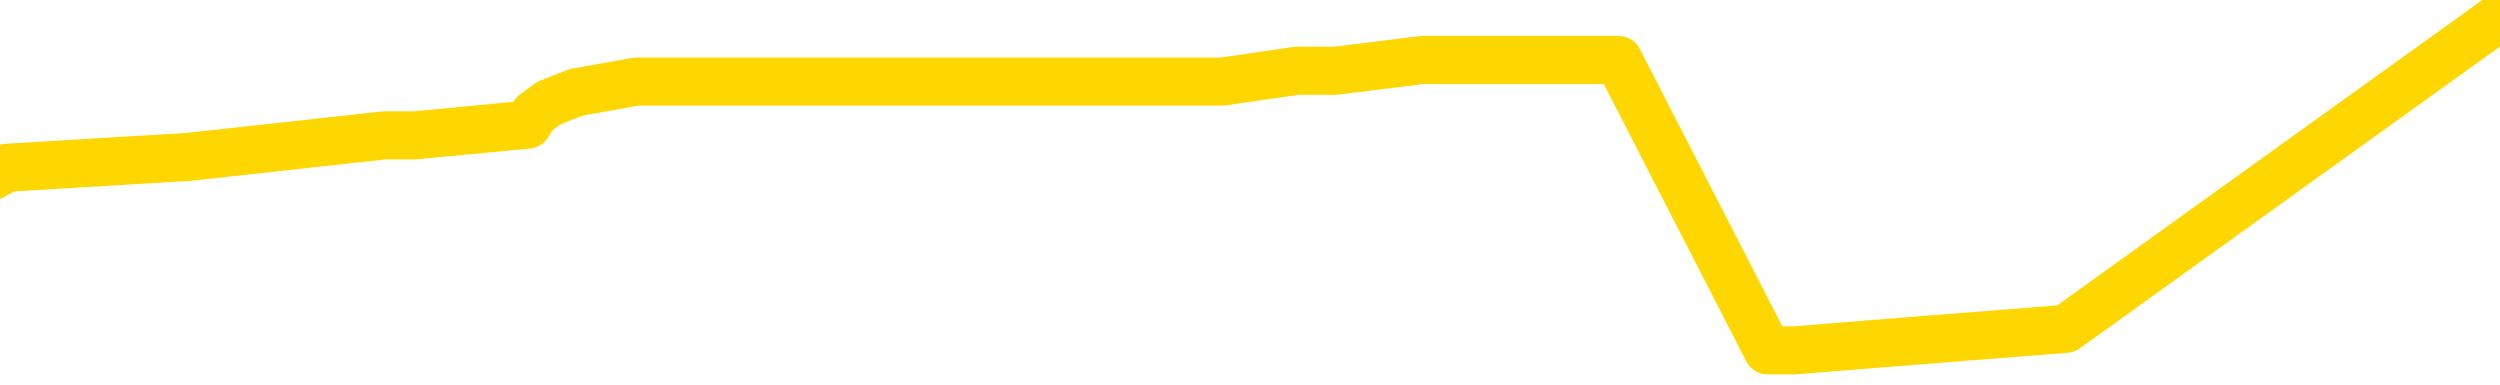 <svg xmlns="http://www.w3.org/2000/svg" version="1.1" viewBox="0 0 6500 1000">
	<path fill="none" stroke="gold" stroke-width="125" stroke-linecap="round" stroke-linejoin="round" d="M0 34906  L-328067 34906 L-327883 34878 L-327393 34822 L-327099 34794 L-326788 34738 L-326553 34710 L-326500 34654 L-326441 34598 L-326287 34570 L-326247 34514 L-326114 34487 L-325822 34459 L-325281 34459 L-324671 34431 L-324623 34431 L-323983 34403 L-323950 34403 L-323424 34403 L-323291 34375 L-322901 34319 L-322573 34263 L-322456 34207 L-322245 34151 L-321528 34151 L-320958 34123 L-320851 34123 L-320676 34095 L-320455 34039 L-320053 34011 L-320027 33955 L-319100 33899 L-319012 33844 L-318930 33788 L-318860 33732 L-318562 33704 L-318410 33648 L-316520 33676 L-316419 33676 L-316157 33676 L-315863 33704 L-315722 33648 L-315473 33648 L-315438 33620 L-315279 33592 L-314816 33536 L-314563 33508 L-314350 33452 L-314099 33424 L-313750 33396 L-312823 33340 L-312729 33284 L-312318 33256 L-311148 33201 L-309959 33173 L-309866 33117 L-309839 33061 L-309573 33005 L-309274 32949 L-309145 32893 L-309108 32837 L-308293 32837 L-307909 32865 L-306849 32893 L-306787 32893 L-306522 33452 L-306051 33983 L-305859 34514 L-305595 35046 L-305258 35018 L-305123 34990 L-304667 34962 L-303924 34934 L-303906 34906 L-303741 34850 L-303673 34850 L-303157 34822 L-302128 34822 L-301932 34794 L-301443 34766 L-301081 34738 L-300673 34738 L-300287 34766 L-298583 34766 L-298485 34766 L-298414 34766 L-298352 34766 L-298168 34738 L-297831 34738 L-297191 34710 L-297114 34682 L-297053 34682 L-296866 34654 L-296787 34654 L-296609 34626 L-296590 34598 L-296360 34598 L-295972 34570 L-295084 34570 L-295044 34542 L-294956 34514 L-294929 34459 L-293921 34431 L-293771 34375 L-293747 34347 L-293614 34319 L-293574 34291 L-292316 34263 L-292258 34263 L-291718 34235 L-291666 34235 L-291619 34235 L-291224 34207 L-291084 34179 L-290885 34151 L-290738 34151 L-290573 34151 L-290297 34179 L-289938 34179 L-289385 34151 L-288740 34123 L-288482 34067 L-288328 34039 L-287927 34011 L-287887 33983 L-287766 33955 L-287704 33983 L-287690 33983 L-287597 33983 L-287304 33955 L-287152 33844 L-286822 33788 L-286744 33732 L-286668 33704 L-286441 33620 L-286375 33564 L-286147 33508 L-286095 33452 L-285930 33424 L-284924 33396 L-284741 33368 L-284190 33340 L-283797 33284 L-283400 33256 L-282549 33201 L-282471 33173 L-281892 33145 L-281451 33145 L-281210 33117 L-281053 33117 L-280652 33061 L-280631 33061 L-280186 33033 L-279781 33005 L-279645 32949 L-279470 32893 L-279333 32837 L-279083 32781 L-278083 32753 L-278001 32725 L-277866 32697 L-277827 32669 L-276937 32641 L-276722 32613 L-276278 32585 L-276161 32558 L-276104 32530 L-275428 32530 L-275328 32502 L-275299 32502 L-273957 32474 L-273551 32446 L-273512 32418 L-272583 32390 L-272485 32362 L-272352 32334 L-271948 32306 L-271922 32278 L-271829 32250 L-271613 32222 L-271202 32166 L-270048 32110 L-269756 32054 L-269728 31998 L-269119 31970 L-268869 31915 L-268850 31887 L-267920 31859 L-267869 31803 L-267746 31775 L-267729 31719 L-267573 31691 L-267398 31635 L-267261 31607 L-267205 31579 L-267097 31551 L-267012 31523 L-266778 31495 L-266703 31467 L-266395 31439 L-266277 31411 L-266107 31383 L-266016 31355 L-265914 31355 L-265890 31327 L-265813 31327 L-265715 31272 L-265348 31244 L-265244 31216 L-264740 31188 L-264289 31160 L-264250 31132 L-264226 31104 L-264185 31076 L-264057 31048 L-263956 31020 L-263514 30992 L-263232 30964 L-262640 30936 L-262509 30908 L-262235 30852 L-262082 30824 L-261929 30796 L-261844 30740 L-261766 30712 L-261580 30684 L-261530 30684 L-261502 30656 L-261423 30629 L-261399 30601 L-261116 30545 L-260512 30489 L-259517 30461 L-259219 30433 L-258485 30405 L-258241 30377 L-258151 30349 L-257573 30321 L-256875 30293 L-256123 30265 L-255804 30237 L-255421 30181 L-255344 30153 L-254710 30125 L-254524 30097 L-254437 30097 L-254307 30097 L-253994 30069 L-253945 30041 L-253803 30013 L-253781 29986 L-252813 29958 L-252268 29930 L-251790 29930 L-251729 29930 L-251405 29930 L-251384 29902 L-251321 29902 L-251111 29874 L-251034 29846 L-250980 29818 L-250957 29790 L-250918 29762 L-250902 29734 L-250145 29706 L-250128 29678 L-249329 29650 L-249177 29622 L-248271 29594 L-247765 29566 L-247536 29510 L-247494 29510 L-247379 29482 L-247203 29454 L-246448 29482 L-246313 29454 L-246149 29426 L-245831 29398 L-245655 29343 L-244633 29287 L-244610 29231 L-244359 29203 L-244146 29147 L-243512 29119 L-243274 29063 L-243241 29007 L-243063 28951 L-242983 28895 L-242893 28867 L-242829 28811 L-242388 28755 L-242365 28727 L-241824 28700 L-241568 28672 L-241073 28644 L-240196 28616 L-240159 28588 L-240107 28560 L-240066 28532 L-239948 28504 L-239672 28476 L-239465 28420 L-239268 28364 L-239245 28308 L-239194 28252 L-239155 28224 L-239077 28196 L-238480 28140 L-238419 28112 L-238316 28084 L-238162 28057 L-237530 28029 L-236849 28001 L-236546 27945 L-236200 27917 L-236002 27889 L-235954 27833 L-235633 27805 L-235006 27777 L-234859 27749 L-234823 27721 L-234765 27693 L-234688 27637 L-234447 27637 L-234359 27609 L-234265 27581 L-233971 27553 L-233837 27525 L-233776 27497 L-233740 27441 L-233467 27441 L-232461 27414 L-232286 27386 L-232235 27386 L-231942 27358 L-231750 27302 L-231417 27274 L-230910 27246 L-230348 27190 L-230333 27134 L-230317 27106 L-230216 27050 L-230102 26994 L-230063 26938 L-230025 26910 L-229959 26910 L-229931 26882 L-229792 26910 L-229499 26910 L-229449 26910 L-229344 26910 L-229080 26882 L-228615 26854 L-228470 26854 L-228416 26798 L-228359 26771 L-228168 26743 L-227802 26715 L-227588 26715 L-227393 26715 L-227335 26715 L-227276 26659 L-227122 26631 L-226853 26603 L-226423 26743 L-226407 26743 L-226331 26715 L-226266 26687 L-226137 26491 L-226113 26463 L-225829 26435 L-225781 26407 L-225727 26379 L-225264 26351 L-225226 26351 L-225185 26323 L-224995 26295 L-224514 26267 L-224027 26239 L-224011 26211 L-223973 26183 L-223716 26155 L-223639 26100 L-223409 26072 L-223393 26016 L-223099 25960 L-222656 25932 L-222209 25904 L-221705 25876 L-221551 25848 L-221264 25820 L-221224 25764 L-220893 25736 L-220671 25708 L-220154 25652 L-220078 25624 L-219831 25568 L-219636 25512 L-219576 25485 L-218800 25457 L-218726 25457 L-218495 25429 L-218479 25429 L-218417 25401 L-218221 25373 L-217757 25373 L-217734 25345 L-217604 25345 L-216303 25345 L-216287 25345 L-216209 25317 L-216116 25317 L-215899 25317 L-215746 25289 L-215568 25317 L-215514 25345 L-215227 25373 L-215187 25373 L-214818 25373 L-214378 25373 L-214195 25373 L-213874 25345 L-213578 25345 L-213132 25289 L-213061 25261 L-212598 25205 L-212160 25177 L-211978 25149 L-210524 25093 L-210392 25065 L-209935 25009 L-209709 24981 L-209323 24925 L-208806 24870 L-207852 24814 L-207058 24758 L-206383 24730 L-205958 24674 L-205647 24646 L-205417 24562 L-204733 24478 L-204720 24394 L-204511 24282 L-204489 24254 L-204314 24199 L-203364 24171 L-203096 24115 L-202281 24087 L-201970 24031 L-201933 24003 L-201875 23947 L-201259 23919 L-200621 23863 L-198995 23835 L-198321 23807 L-197679 23807 L-197601 23807 L-197545 23807 L-197509 23807 L-197481 23779 L-197369 23723 L-197351 23695 L-197328 23667 L-197175 23639 L-197121 23584 L-197043 23556 L-196924 23528 L-196826 23500 L-196709 23472 L-196440 23416 L-196170 23388 L-196152 23332 L-195953 23304 L-195806 23248 L-195579 23220 L-195445 23192 L-195136 23164 L-195076 23136 L-194723 23080 L-194374 23052 L-194273 23024 L-194209 22968 L-194149 22941 L-193765 22885 L-193384 22857 L-193280 22829 L-193019 22801 L-192748 22745 L-192589 22717 L-192557 22689 L-192495 22661 L-192353 22633 L-192169 22605 L-192125 22577 L-191837 22577 L-191821 22549 L-191587 22549 L-191527 22521 L-191488 22521 L-190908 22493 L-190775 22465 L-190751 22353 L-190733 22158 L-190716 21934 L-190699 21710 L-190675 21487 L-190659 21319 L-190638 21123 L-190621 20928 L-190598 20816 L-190581 20704 L-190560 20620 L-190543 20564 L-190494 20480 L-190422 20396 L-190387 20257 L-190363 20145 L-190328 20033 L-190286 19921 L-190249 19865 L-190233 19753 L-190209 19670 L-190172 19614 L-190155 19530 L-190132 19474 L-190114 19418 L-190096 19362 L-190080 19306 L-190051 19222 L-190025 19138 L-189979 19110 L-189963 19055 L-189921 19027 L-189873 18971 L-189802 18915 L-189787 18859 L-189771 18803 L-189709 18775 L-189669 18747 L-189630 18719 L-189464 18691 L-189399 18663 L-189383 18635 L-189339 18579 L-189280 18551 L-189068 18523 L-189034 18495 L-188992 18467 L-188914 18440 L-188377 18412 L-188298 18384 L-188194 18328 L-188106 18300 L-187929 18272 L-187579 18244 L-187423 18216 L-186985 18188 L-186828 18160 L-186698 18132 L-185995 18076 L-185793 18048 L-184833 17992 L-184351 17964 L-184251 17964 L-184159 17936 L-183914 17908 L-183841 17880 L-183398 17824 L-183302 17797 L-183287 17769 L-183271 17741 L-183246 17713 L-182780 17685 L-182563 17657 L-182424 17629 L-182130 17601 L-182041 17573 L-182000 17545 L-181970 17517 L-181798 17489 L-181739 17461 L-181662 17433 L-181582 17405 L-181512 17405 L-181203 17377 L-181118 17349 L-180904 17321 L-180869 17293 L-180185 17265 L-180087 17237 L-179881 17209 L-179835 17181 L-179557 17154 L-179494 17126 L-179477 17070 L-179399 17042 L-179091 16986 L-179067 16958 L-179013 16902 L-178990 16874 L-178868 16846 L-178732 16790 L-178488 16762 L-178362 16762 L-177715 16734 L-177699 16734 L-177675 16734 L-177494 16678 L-177418 16650 L-177326 16622 L-176899 16594 L-176483 16566 L-176090 16511 L-176011 16483 L-175992 16455 L-175629 16427 L-175392 16399 L-175164 16371 L-174851 16343 L-174773 16315 L-174692 16259 L-174514 16203 L-174499 16175 L-174233 16119 L-174153 16091 L-173923 16063 L-173697 16035 L-173381 16035 L-173206 16007 L-172845 16007 L-172453 15979 L-172384 15923 L-172320 15896 L-172180 15840 L-172128 15812 L-172026 15756 L-171525 15728 L-171327 15700 L-171081 15672 L-170895 15644 L-170596 15616 L-170519 15588 L-170353 15532 L-169469 15504 L-169440 15448 L-169317 15392 L-168739 15364 L-168661 15336 L-167947 15336 L-167636 15336 L-167422 15336 L-167406 15336 L-167019 15336 L-166494 15280 L-166048 15253 L-165718 15225 L-165566 15197 L-165240 15197 L-165061 15169 L-164980 15169 L-164774 15113 L-164598 15085 L-163669 15057 L-162780 15029 L-162741 15001 L-162513 15001 L-162134 14973 L-161346 14945 L-161112 14917 L-161036 14889 L-160678 14861 L-160107 14805 L-159840 14777 L-159453 14749 L-159349 14749 L-159179 14749 L-158561 14749 L-158350 14749 L-158042 14749 L-157989 14721 L-157861 14693 L-157808 14665 L-157689 14637 L-157353 14582 L-156393 14554 L-156262 14498 L-156060 14470 L-155429 14442 L-155118 14414 L-154704 14386 L-154676 14358 L-154531 14330 L-154111 14302 L-152778 14302 L-152731 14274 L-152603 14218 L-152586 14190 L-152008 14134 L-151803 14106 L-151773 14078 L-151732 14050 L-151675 14022 L-151637 13994 L-151559 13967 L-151416 13939 L-150962 13911 L-150843 13883 L-150558 13855 L-150185 13827 L-150089 13799 L-149762 13771 L-149408 13743 L-149238 13715 L-149191 13687 L-149082 13659 L-148993 13631 L-148965 13603 L-148888 13547 L-148585 13519 L-148551 13463 L-148480 13435 L-148112 13407 L-147776 13379 L-147695 13379 L-147476 13351 L-147304 13324 L-147276 13296 L-146779 13268 L-146230 13212 L-145350 13184 L-145251 13128 L-145174 13100 L-144900 13072 L-144652 13016 L-144579 12988 L-144517 12932 L-144398 12904 L-144356 12876 L-144246 12848 L-144169 12792 L-143468 12764 L-143223 12736 L-143183 12708 L-143027 12681 L-142427 12681 L-142200 12681 L-142108 12681 L-141633 12681 L-141036 12625 L-140516 12597 L-140495 12569 L-140350 12541 L-140030 12541 L-139488 12541 L-139256 12541 L-139085 12541 L-138599 12513 L-138371 12485 L-138286 12457 L-137940 12429 L-137614 12429 L-137091 12401 L-136764 12373 L-136163 12345 L-135966 12289 L-135914 12261 L-135873 12233 L-135592 12205 L-134908 12149 L-134597 12121 L-134572 12065 L-134381 12038 L-134159 12010 L-134072 11982 L-133409 11926 L-133384 11898 L-133163 11842 L-132833 11814 L-132481 11758 L-132276 11730 L-132043 11674 L-131786 11646 L-131596 11590 L-131549 11562 L-131322 11534 L-131287 11506 L-131131 11478 L-130916 11450 L-130743 11422 L-130652 11395 L-130374 11367 L-130131 11339 L-129815 11311 L-129389 11311 L-129352 11311 L-128868 11311 L-128635 11311 L-128423 11283 L-128197 11255 L-127647 11255 L-127400 11227 L-126566 11227 L-126510 11199 L-126489 11171 L-126331 11143 L-125869 11115 L-125828 11087 L-125488 11031 L-125355 11003 L-125132 10975 L-124560 10947 L-124088 10919 L-123894 10891 L-123701 10863 L-123511 10835 L-123410 10807 L-123041 10779 L-122995 10752 L-122914 10724 L-121620 10696 L-121572 10668 L-121304 10668 L-121158 10668 L-120608 10668 L-120491 10640 L-120409 10612 L-120050 10584 L-119826 10556 L-119545 10528 L-119216 10472 L-118708 10444 L-118595 10416 L-118516 10388 L-118352 10360 L-118058 10360 L-117589 10360 L-117392 10388 L-117342 10388 L-116692 10360 L-116570 10332 L-116116 10332 L-116080 10304 L-115612 10276 L-115501 10248 L-115485 10220 L-115269 10220 L-115088 10192 L-114557 10192 L-113527 10192 L-113327 10164 L-112869 10136 L-111921 10081 L-111822 10053 L-111468 9997 L-111408 9969 L-111393 9941 L-111358 9913 L-110988 9885 L-110868 9857 L-110626 9829 L-110463 9801 L-110275 9773 L-110154 9745 L-109084 9689 L-108226 9661 L-108013 9605 L-107916 9577 L-107742 9521 L-107409 9493 L-107337 9466 L-107279 9438 L-107104 9438 L-106715 9410 L-106480 9382 L-106369 9354 L-106252 9326 L-105271 9298 L-105245 9270 L-104651 9214 L-104618 9214 L-104470 9186 L-104185 9158 L-103274 9158 L-102327 9158 L-102174 9130 L-102072 9130 L-101940 9102 L-101797 9074 L-101771 9046 L-101657 9018 L-101438 8990 L-100757 8962 L-100628 8934 L-100324 8906 L-100084 8850 L-99752 8823 L-99113 8795 L-98771 8739 L-98709 8711 L-98553 8711 L-97632 8711 L-97161 8711 L-97118 8711 L-97105 8683 L-97063 8655 L-97041 8627 L-97015 8599 L-96871 8571 L-96448 8543 L-96113 8543 L-95922 8515 L-95493 8515 L-95305 8487 L-94916 8431 L-94382 8403 L-94009 8375 L-93988 8375 L-93738 8347 L-93620 8319 L-93544 8291 L-93408 8263 L-93369 8235 L-93289 8207 L-92894 8180 L-92398 8152 L-92287 8096 L-92113 8068 L-91805 8040 L-91358 8012 L-91035 7984 L-90892 7928 L-90465 7872 L-90312 7816 L-90257 7760 L-89443 7732 L-89423 7704 L-89051 7676 L-88994 7676 L-87865 7648 L-87798 7648 L-87239 7620 L-87045 7592 L-86908 7564 L-86675 7537 L-86328 7509 L-86293 7453 L-86258 7425 L-86190 7369 L-85841 7341 L-85669 7313 L-85184 7285 L-85167 7257 L-84842 7229 L-84685 7201 L-83544 7145 L-83519 7117 L-83327 7061 L-83134 7033 L-82884 7005 L-82866 6977 L-81846 6949 L-81549 6922 L-81473 6894 L-81337 6838 L-81161 6810 L-80584 6754 L-80369 6726 L-80305 6698 L-80174 6670 L-80138 6614 L-79614 6586 L-79476 17601 L-79462 17601 L-79439 17601 L-79419 17601 L-79192 6558 L-78416 6558 L-78374 6558 L-78007 6558 L-77928 6530 L-77876 6502 L-77203 6474 L-76461 6446 L-76036 6446 L-75588 6418 L-74527 6390 L-74215 6334 L-73805 6334 L-73733 6306 L-73209 6306 L-73114 6306 L-73096 6306 L-72651 6279 L-72466 6223 L-71686 6167 L-71013 6139 L-70601 6055 L-70369 5999 L-70229 5971 L-70147 5915 L-70127 5887 L-70051 5887 L-69923 5859 L-69606 5887 L-69381 5887 L-69056 5859 L-68994 5859 L-68624 5859 L-68591 5859 L-68382 5859 L-67715 5859 L-67638 5859 L-67480 5803 L-67369 5803 L-67042 5775 L-66888 5747 L-66547 5747 L-66490 5691 L-66151 5636 L-65948 5608 L-65895 5552 L-64518 5524 L-64389 5496 L-63955 5468 L-63635 5440 L-62807 5384 L-62684 5356 L-61953 5300 L-61797 5244 L-61756 5216 L-61703 5188 L-61679 5160 L-61565 5132 L-61269 5104 L-60979 5076 L-60925 5048 L-60804 5020 L-60774 4993 L-60674 4965 L-60230 4965 L-60079 4937 L-59243 4937 L-58701 4909 L-58367 4909 L-58351 4881 L-58275 4853 L-58159 4825 L-57965 4797 L-57700 4769 L-56866 4741 L-56769 4713 L-56248 4685 L-56206 4657 L-56107 4629 L-55279 4629 L-55144 4601 L-54805 4601 L-54251 4573 L-53871 4545 L-53708 4517 L-53398 4489 L-52586 4461 L-52280 4433 L-52011 4433 L-51690 4433 L-51369 4461 L-51093 4461 L-50265 4405 L-50169 4377 L-50077 4294 L-49972 4210 L-49586 4126 L-49106 4070 L-49089 4042 L-48971 4014 L-48603 3958 L-48508 3930 L-47674 3874 L-47597 3846 L-47297 3818 L-47207 3790 L-46799 3734 L-46689 3679 L-45990 3651 L-45517 3623 L-45457 3595 L-45238 3539 L-44964 3511 L-44851 3483 L-43824 3455 L-43437 3427 L-43417 3399 L-43084 3371 L-42840 3343 L-42406 3315 L-42296 3287 L-42179 3259 L-41727 3203 L-41137 3175 L-40800 3147 L-38907 3119 L-38794 3064 L-38582 3036 L-37263 3008 L-37157 -3282 L-37091 -9488 L-37055 -15219 L-36993 -15219 L-36493 -8985 L-35818 -2834 L-35796 2840 L-35526 2784 L-34558 2784 L-33869 2756 L-33707 2728 L-33166 2700 L-33076 2672 L-32057 2644 L-31109 2588 L-30743 2616 L-30641 2644 L-30052 2644 L-29993 2644 L-29893 2616 L-29452 2560 L-29345 2532 L-28903 2504 L-27903 2421 L-27647 2337 L-27544 2253 L-27414 2197 L-27047 2141 L-26466 2085 L-26435 2057 L-26120 2029 L-24137 2001 L-24021 1973 L-23954 1973 L-23595 1945 L-21976 1917 L-21799 1917 L-21654 1917 L-20832 1945 L-20779 1973 L-20725 1973 L-20290 1973 L-19310 2001 L-19236 2001 L-18152 1973 L-17938 1973 L-17222 1917 L-16834 1889 L-16615 1833 L-16296 1778 L-15802 1722 L-15674 1694 L-15445 1638 L-15213 1582 L-15154 1554 L-14864 1526 L-14592 1470 L-13562 1442 L-11897 1414 L-11478 1386 L-11341 1358 L-11184 1358 L-10879 1330 L-10651 1274 L-10493 1246 L-10333 1190 L-10164 1135 L-10117 1107 L-10064 1079 L-10042 1079 L-9656 1051 L-9406 1051 L-9136 1051 L-8975 1051 L-8885 1051 L-7226 1051 L-7061 1079 L-6681 1051 L-6221 1051 L-5612 995 L-4519 967 L-4087 939 L-4056 911 L-3994 883 L-3976 855 L-2272 827 L-2230 799 L-1764 771 L-1577 743 L-1545 687 L-950 659 L-900 631 L-577 603 L-527 575 L-316 547 L-298 519 L-32 464 L20 436 L489 408 L999 352 L1078 352 L1372 324 L1389 296 L1427 268 L1498 240 L1655 212 L2602 212 L2658 212 L3179 212 L3371 184 L3472 184 L3698 156 L4208 156 L4596 911 L4665 911 L5014 883 L5371 855 L6500 44" />
</svg>
